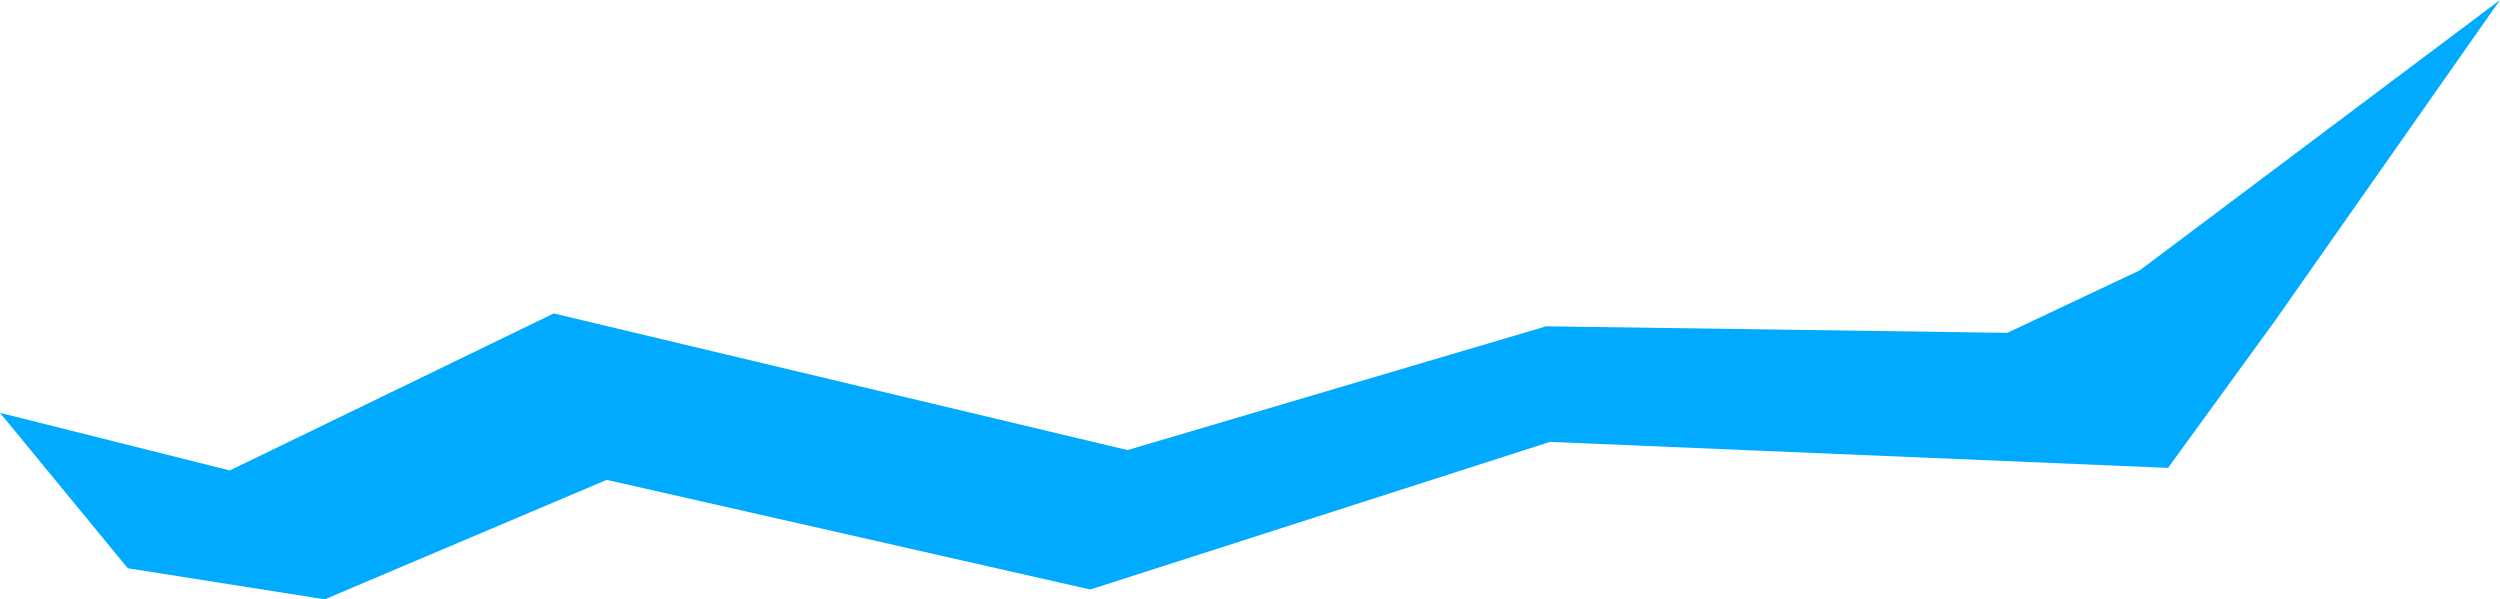 <?xml version="1.0" encoding="UTF-8" standalone="no"?>
<!-- Created with Inkscape (http://www.inkscape.org/) -->

<svg
   width="594.397"
   height="142.492"
   viewBox="0 0 157.268 37.701"
   version="1.1"
   id="svg1"
   xmlns="http://www.w3.org/2000/svg"
   xmlns:svg="http://www.w3.org/2000/svg">
  <defs
     id="defs1" />
  <g
     id="layer4"
     style="display:inline"
     transform="translate(-6.644,-51.92)">
    <path
       style="fill:#00aaff;fill-opacity:1;stroke:none;stroke-width:0.265;stroke-dasharray:none;stroke-opacity:1"
       d="M 132.918,72.859 103.91,72.447 77.574,80.234 41.478,71.638 21.101,81.515 6.644,77.89 l 8.038,9.777 12.393,1.955 17.733,-7.516 30.422,6.898 28.92,-9.286 38.879,1.635 6.737,-9.266 14.146,-20.167 -22.673,17.012 z"
       id="path16" />
  </g>
</svg>
